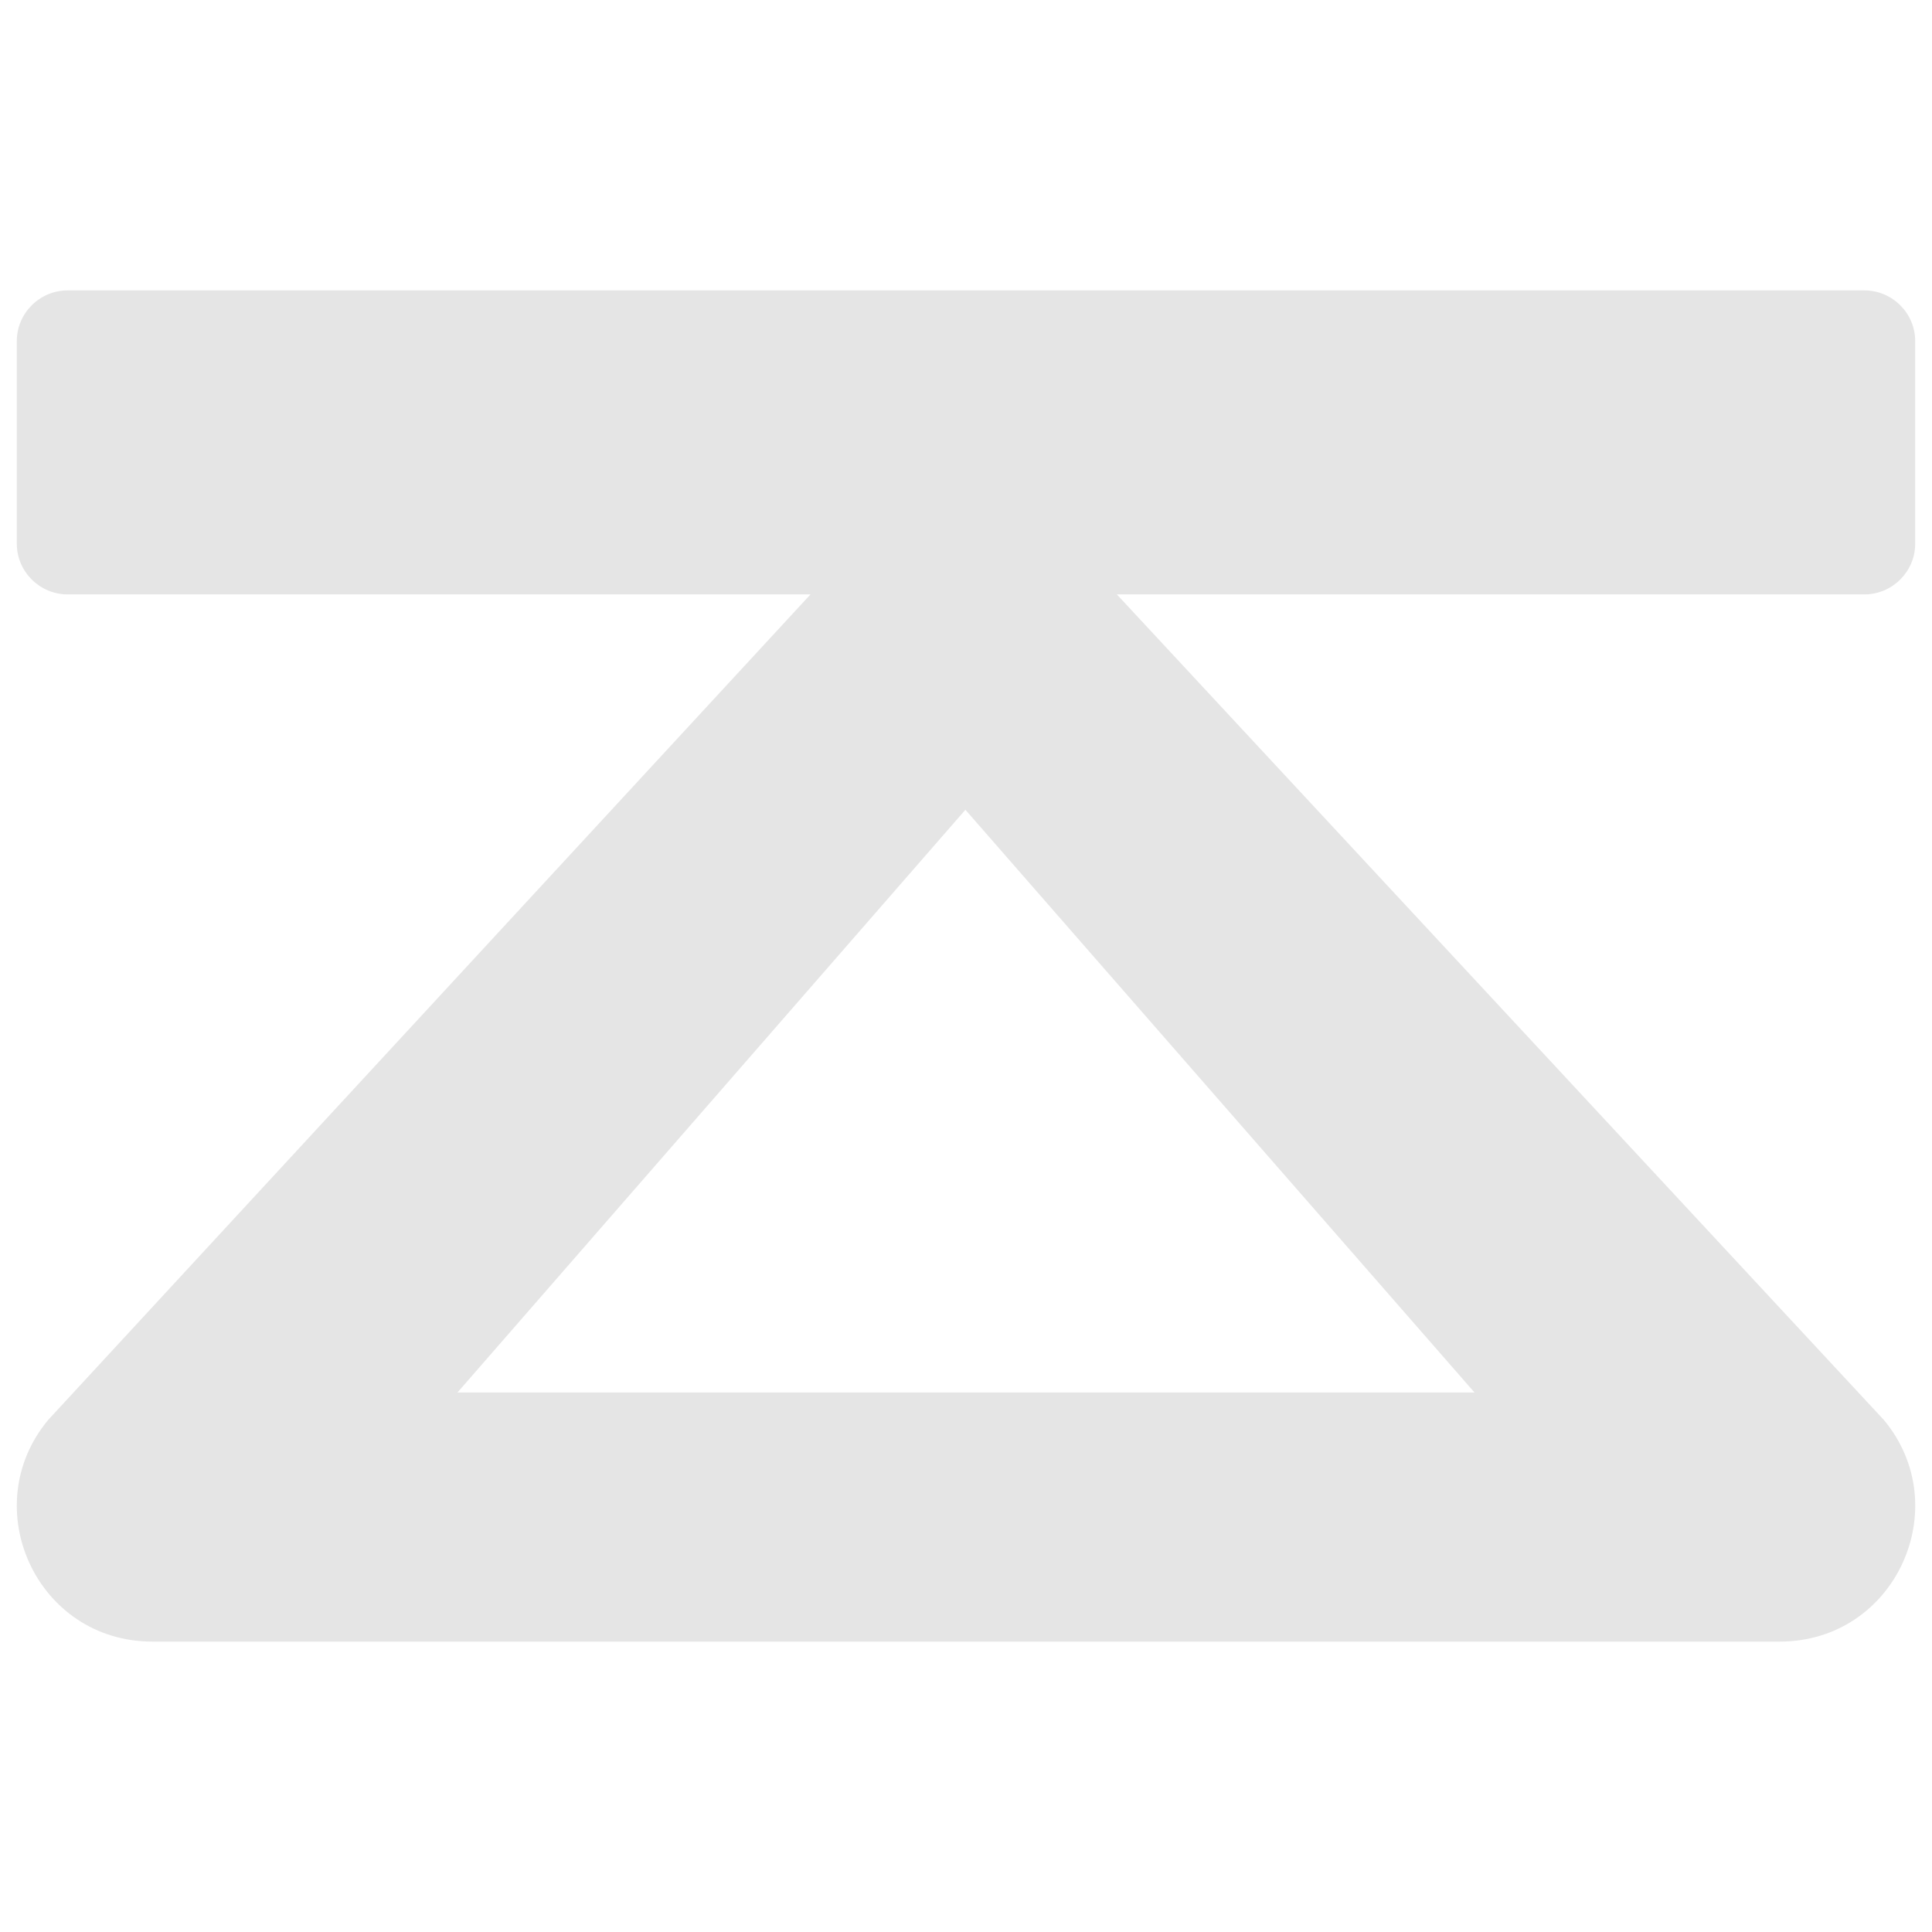 <svg class="svg-inline--fa fa-step-forward fa-w-14" width="512" height="512" aria-hidden="true" data-icon="step-forward" data-prefix="fas" focusable="false" role="img" version="1.1" viewBox="0 0 512 512" xmlns="http://www.w3.org/2000/svg">
 <path fill="#e5e5e5" d="m17.93 76.956c-7.412 0-13.476 6.043-13.476 13.428v53.713c0 7.386 6.064 13.428 13.476 13.428h196.86l-202.02 218.77c-19.203 23.052-3.145 58.749 27.625 58.749h431.22c30.769 0 46.828-35.697 27.625-58.749l-203.26-218.77h198.09c7.412 0 13.476-6.043 13.476-13.428v-53.713c0-7.386-6.064-13.428-13.476-13.428zm237.91 137.64 134.91 154.42h-269.51z"/>
</svg>
